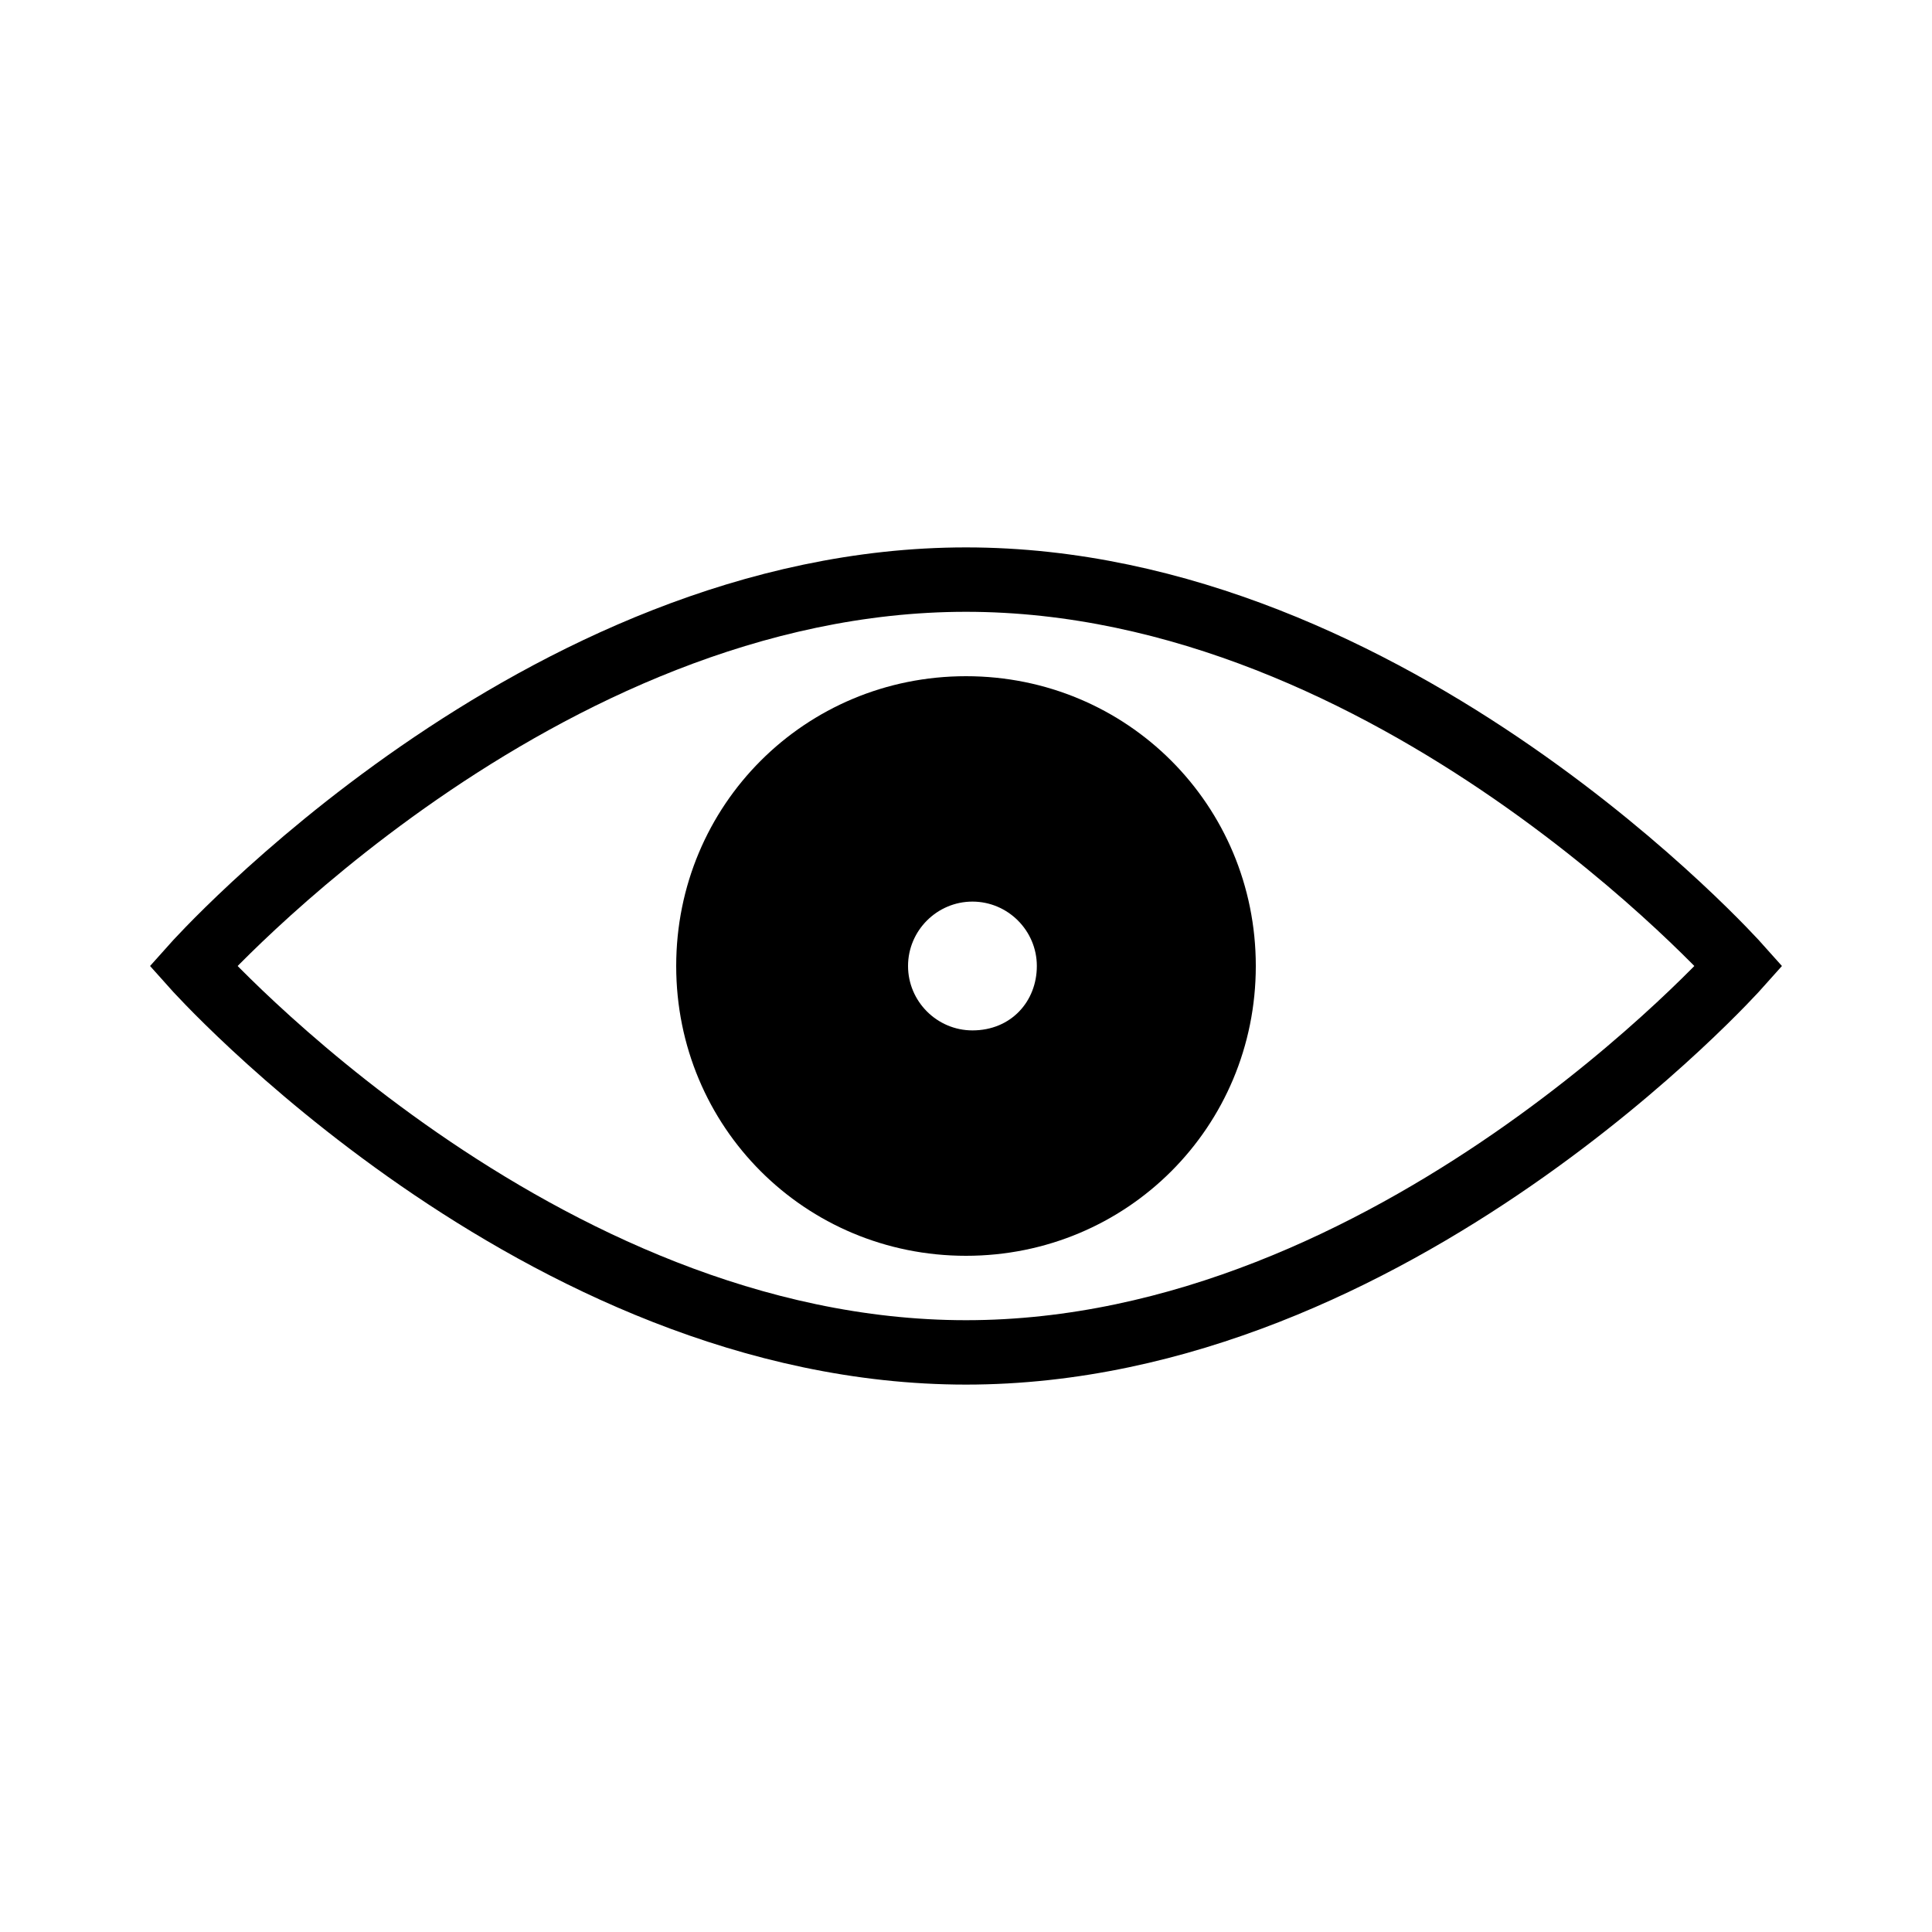 <svg xmlns="http://www.w3.org/2000/svg" viewBox="0 0 60 60" enable-background="new 0 0 60 60" width="60" height="60"><path fill="none" stroke="#000" stroke-width="2" stroke-miterlimit="10" d="M54 30S43.3 42 30 42 6 30 6 30s10.7-12 24-12 24 12 24 12z"/><path d="M30 21c-5 0-9 4-9 9s4 9 9 9 9-4 9-9-4-9-9-9zm.2 11c-1.1 0-2-.9-2-2s.9-2 2-2 2 .9 2 2-.8 2-2 2z"/></svg>